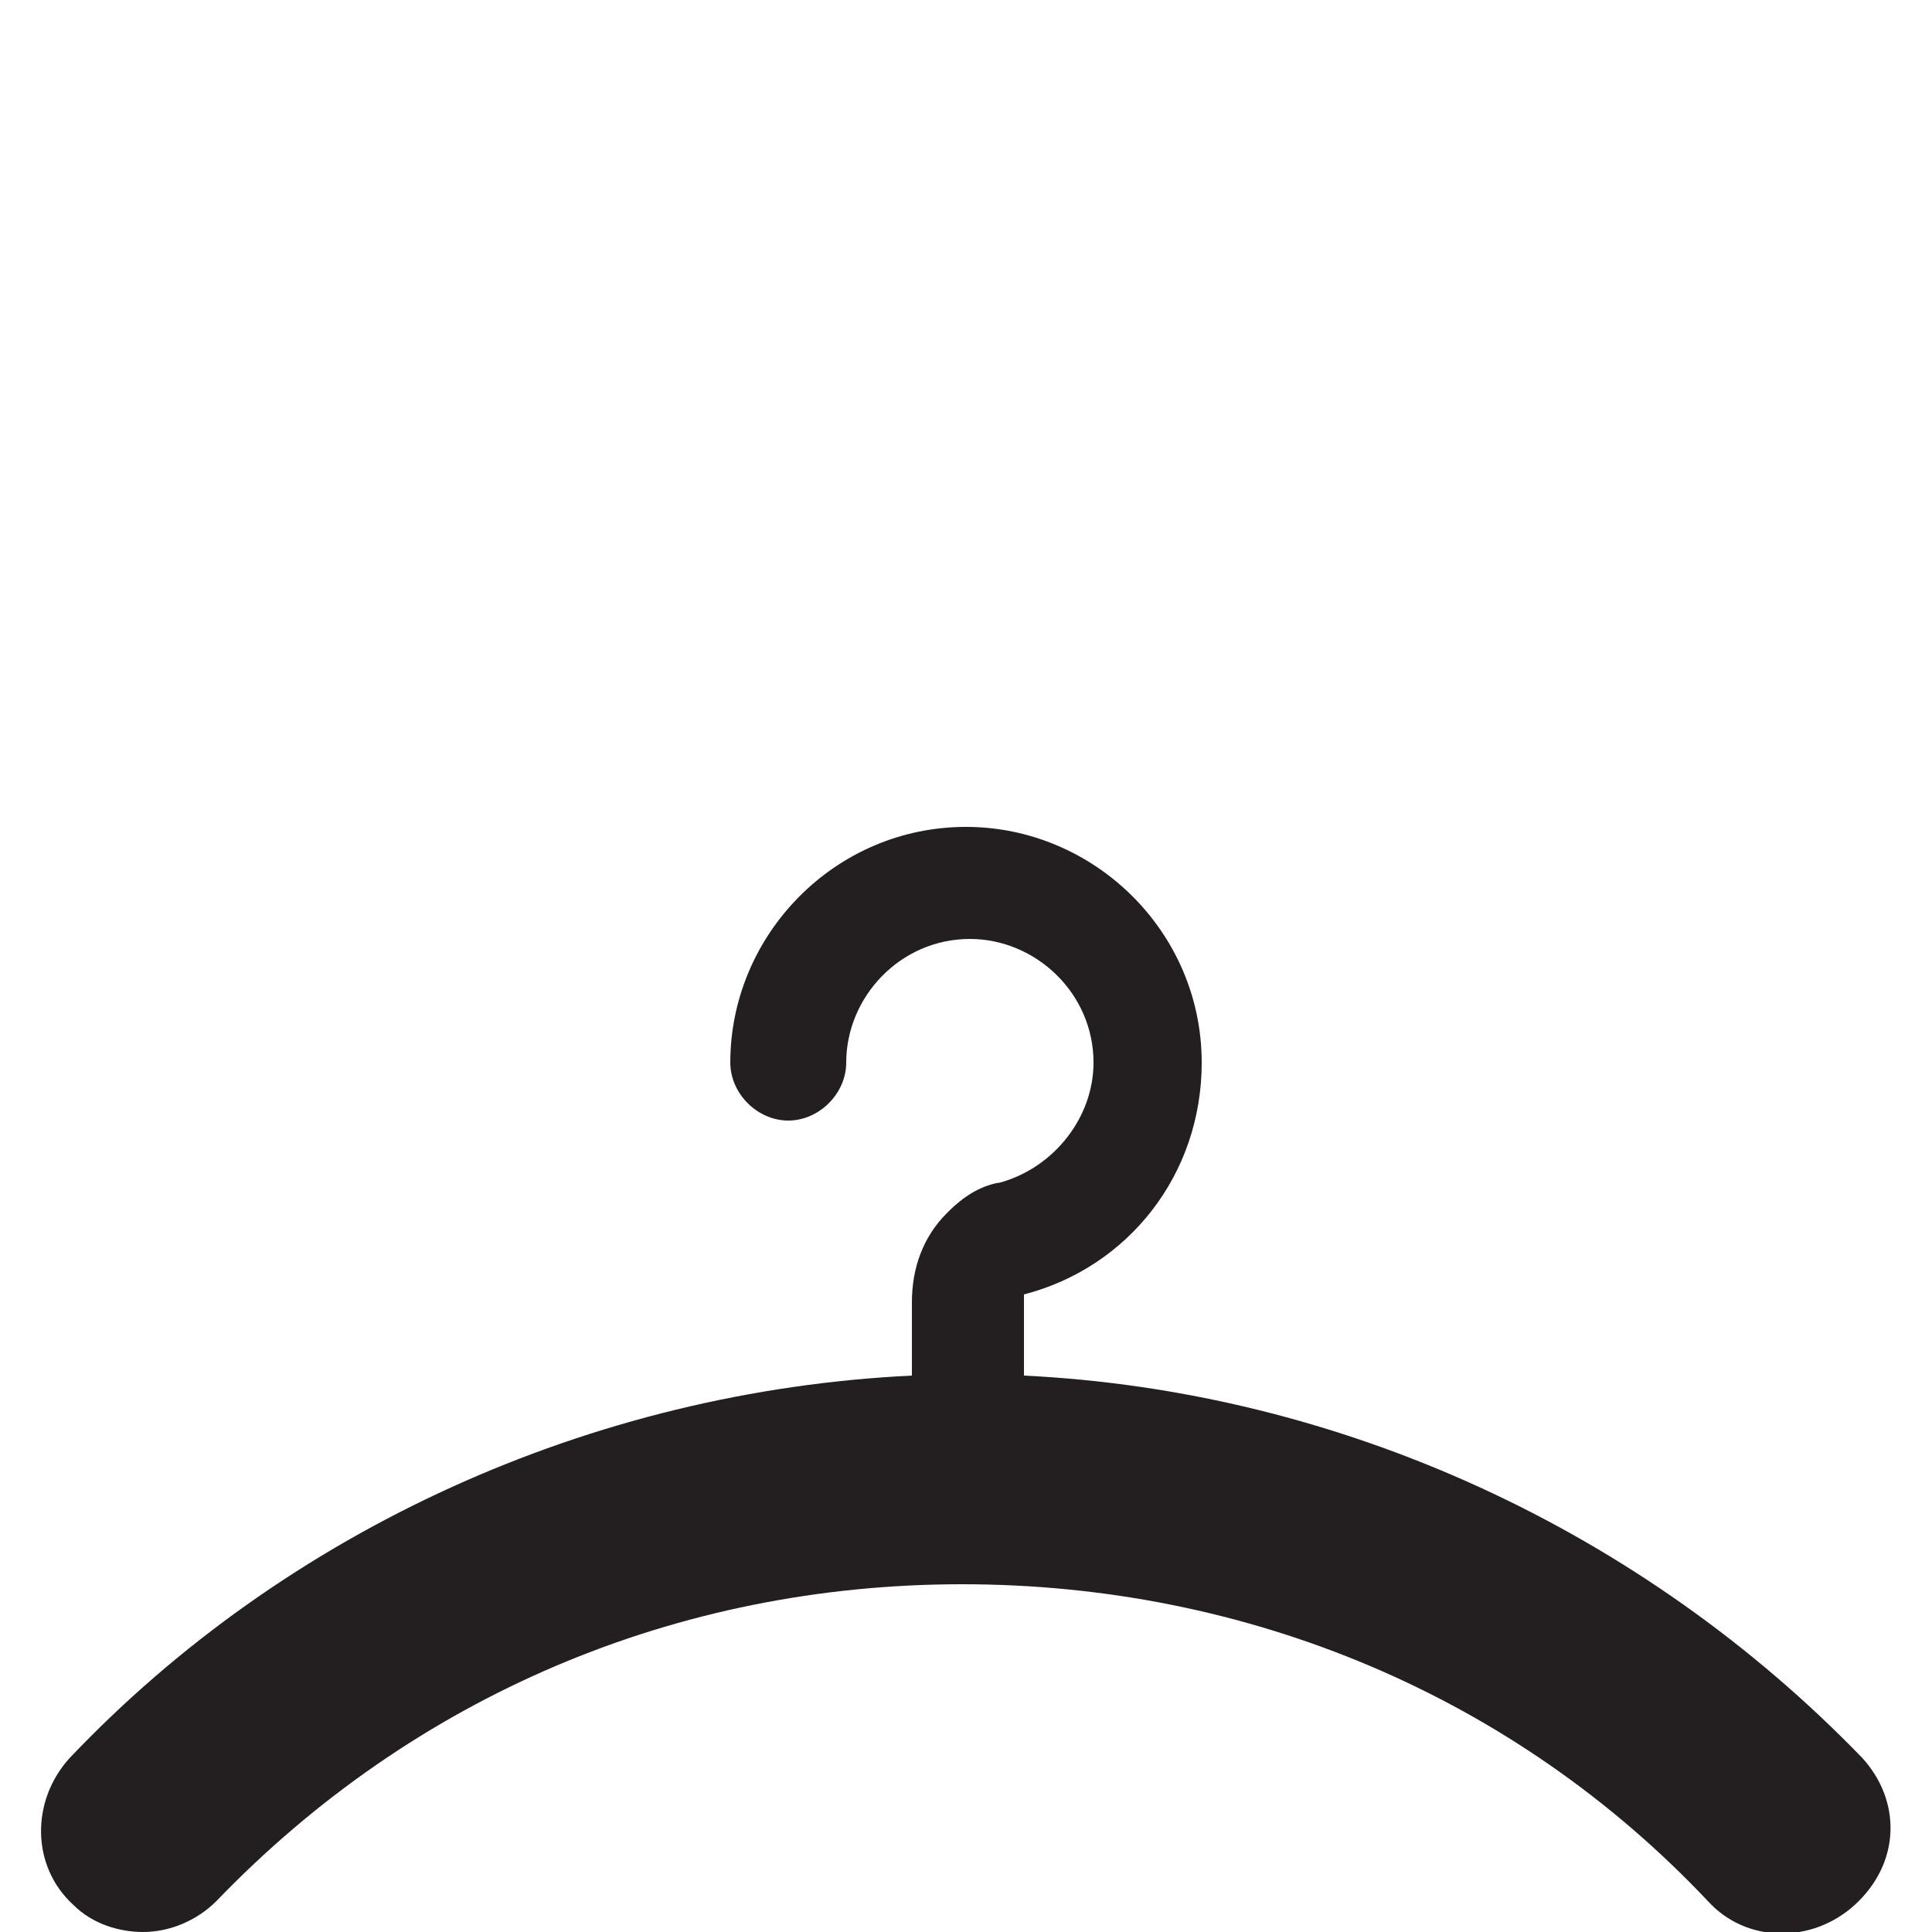 <?xml version="1.0" encoding="utf-8"?>
<!-- Generator: Adobe Illustrator 23.0.2, SVG Export Plug-In . SVG Version: 6.00 Build 0)  -->
<svg version="1.1" id="Layer_1" xmlns="http://www.w3.org/2000/svg" xmlns:xlink="http://www.w3.org/1999/xlink" x="0px" y="0px"
	 viewBox="0 0 50 50" style="enable-background:new 0 0 50 50;" xml:space="preserve">
<style type="text/css">
	.st0{fill:#231F20;}
</style>
<path class="st0" d="M48.2,45.5c-5.7-5.9-13.5-9.5-21.7-9.9v-2c0-0.1,0-0.1,0-0.1c2.7-0.7,4.6-3.1,4.6-6c0-3.4-2.8-6.1-6.1-6.1
	c-3.4,0-6.1,2.8-6.1,6.1c0,0.8,0.7,1.5,1.5,1.5s1.5-0.7,1.5-1.5c0-1.7,1.4-3.2,3.2-3.2c1.7,0,3.2,1.4,3.2,3.2c0,1.4-1,2.7-2.4,3.1
	c-0.7,0.1-1.2,0.6-1.4,0.8c-0.6,0.6-0.9,1.4-0.9,2.3v1.9c-8.3,0.4-16.2,4-21.8,9.9c-1,1.1-1,2.8,0.1,3.8C2.4,49.8,3.1,50,3.7,50
	c0.7,0,1.4-0.3,1.9-0.8c5.1-5.3,11.9-8.2,19.3-8.2s14.3,2.9,19.3,8.2c1,1.1,2.7,1.1,3.8,0.1C49.2,48.2,49.2,46.6,48.2,45.5z"/>
</svg>
